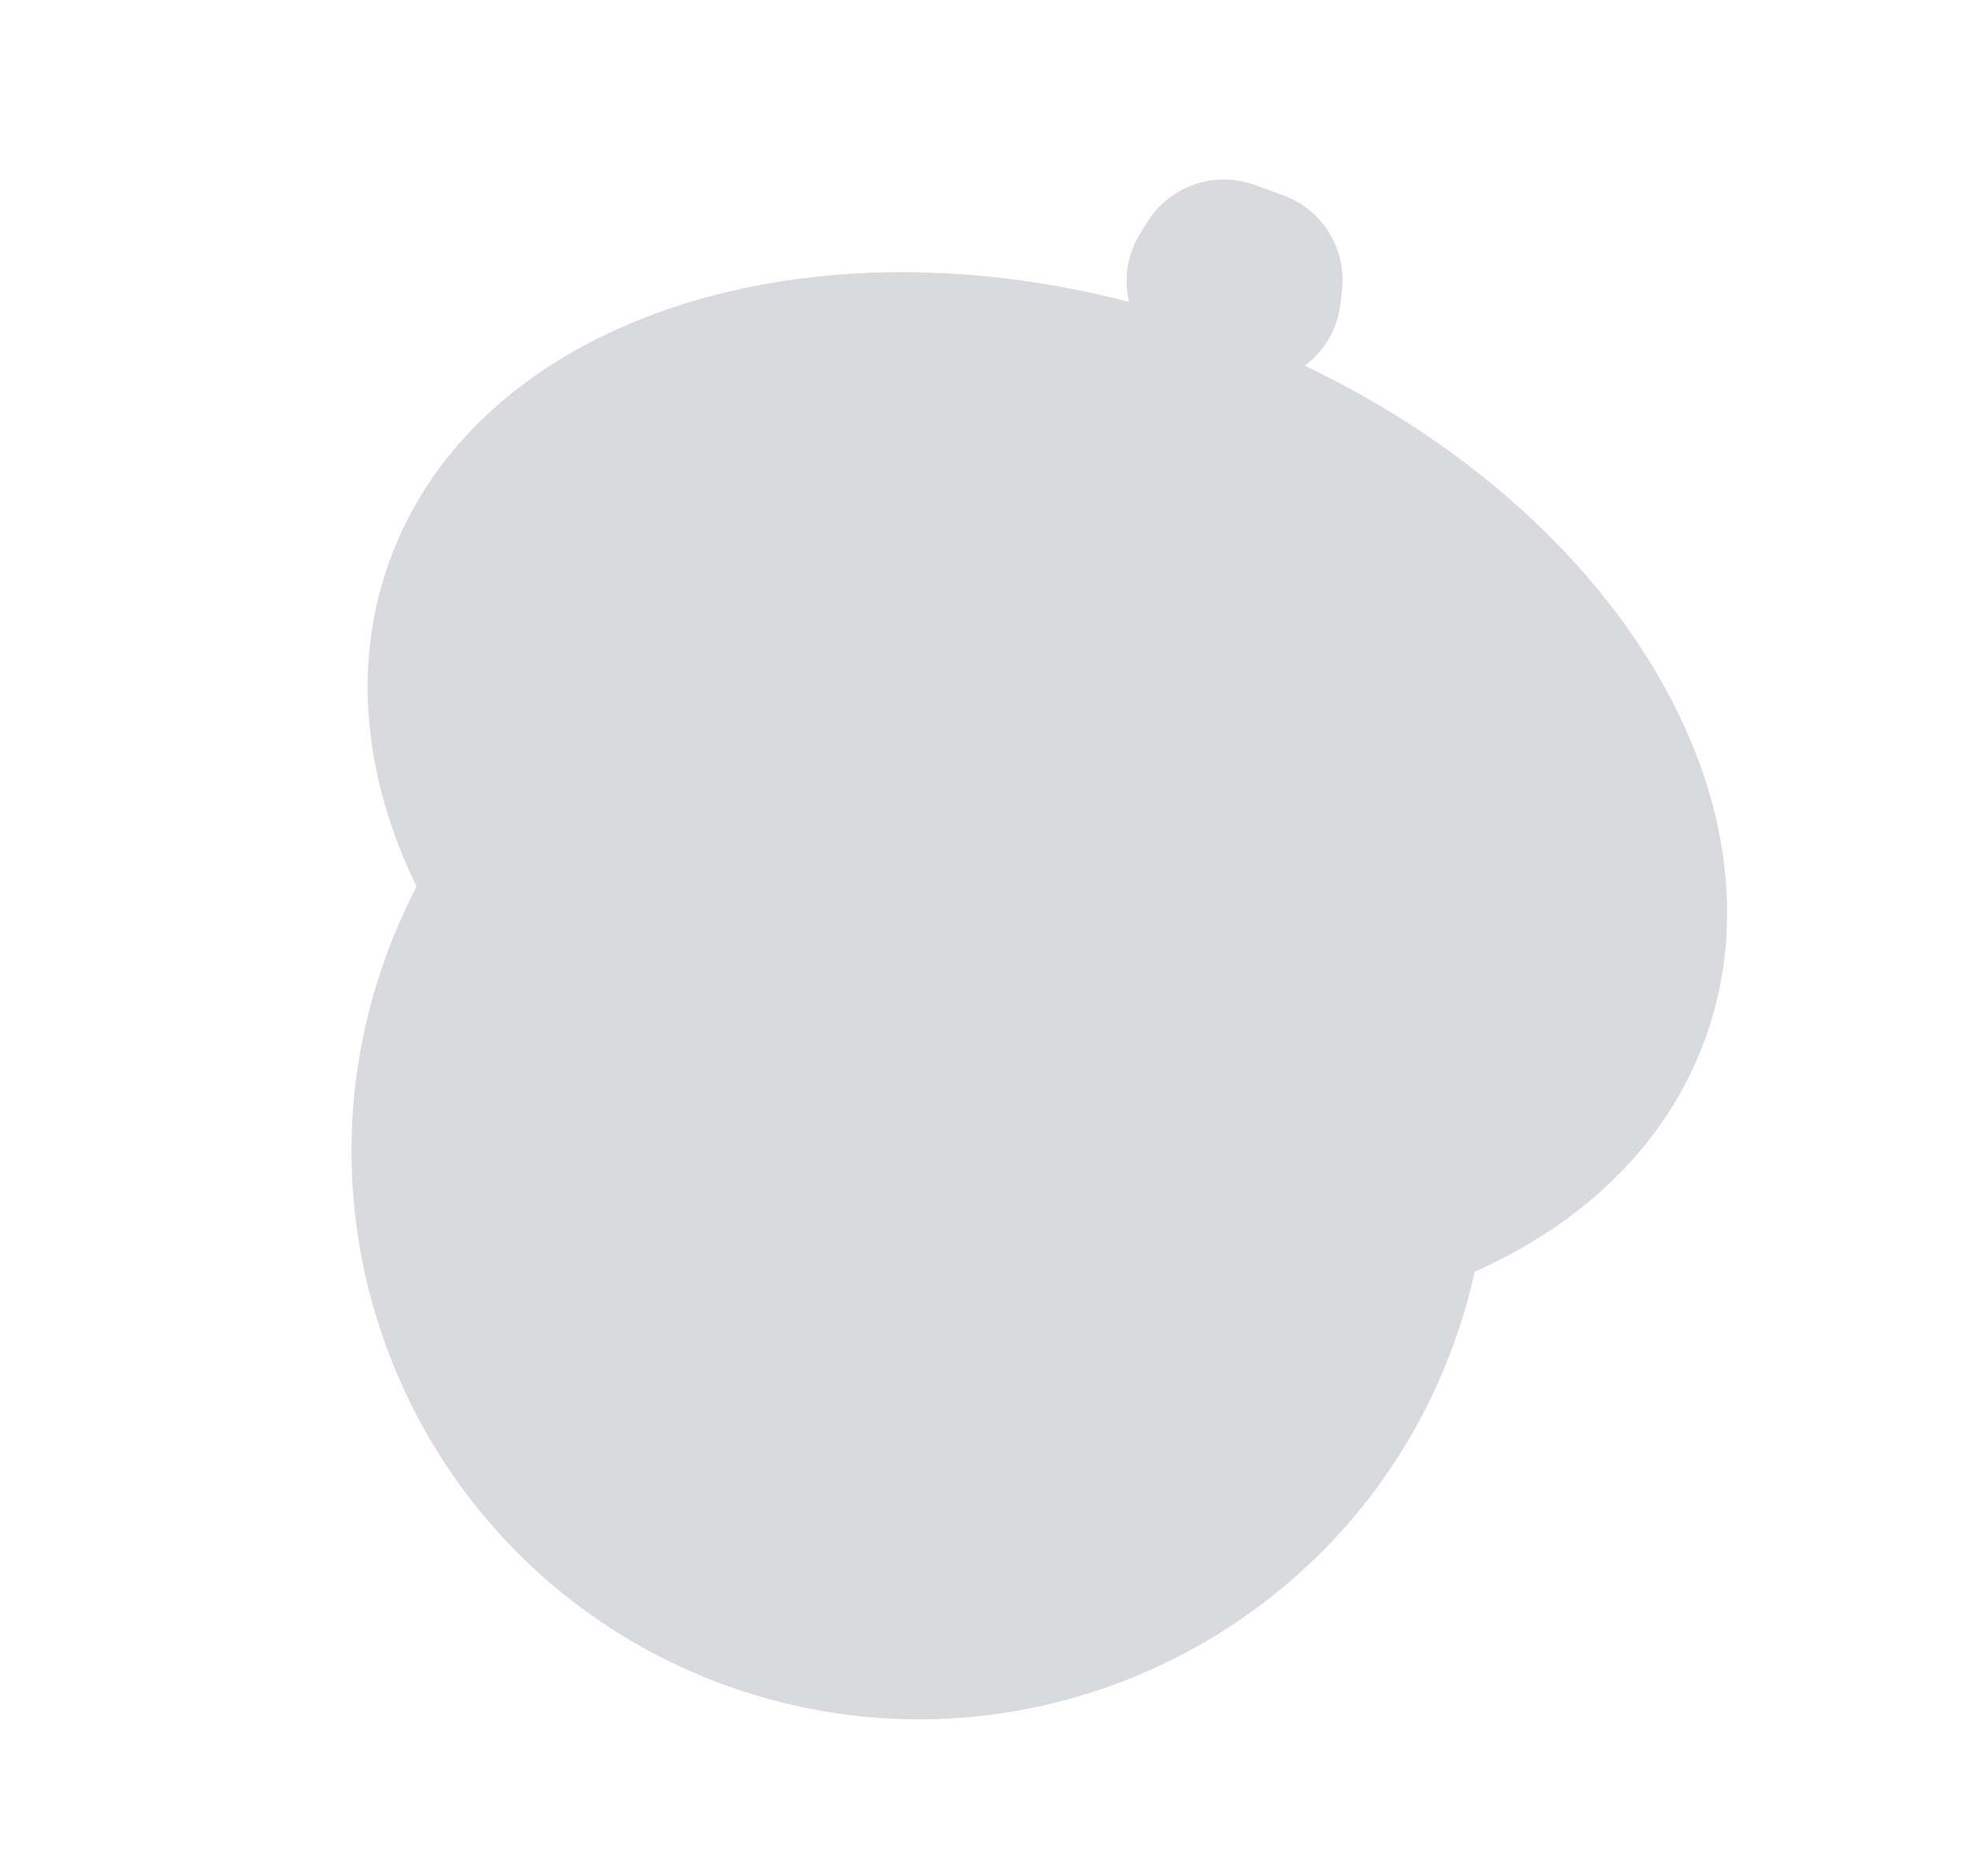 <svg width="21" height="20" viewBox="0 0 21 20" fill="none" xmlns="http://www.w3.org/2000/svg">
<path fill-rule="evenodd" clip-rule="evenodd" d="M12.154 2.489L12.23 2.367C12.47 1.981 12.948 1.816 13.375 1.972L13.68 2.083C14.1 2.236 14.359 2.658 14.305 3.102L14.288 3.245C14.254 3.52 14.11 3.749 13.908 3.899C17.219 5.475 19.101 8.537 18.176 11.079C17.77 12.194 16.885 13.039 15.72 13.558C15.663 13.818 15.588 14.077 15.494 14.334C14.348 17.483 10.872 19.108 7.729 17.965C4.587 16.821 2.969 13.341 4.115 10.193C4.209 9.935 4.318 9.688 4.441 9.452C3.883 8.306 3.748 7.09 4.154 5.975C5.079 3.434 8.488 2.298 12.035 3.218C11.979 2.98 12.012 2.718 12.154 2.489Z" fill="#D9DADD"/>
</svg>
